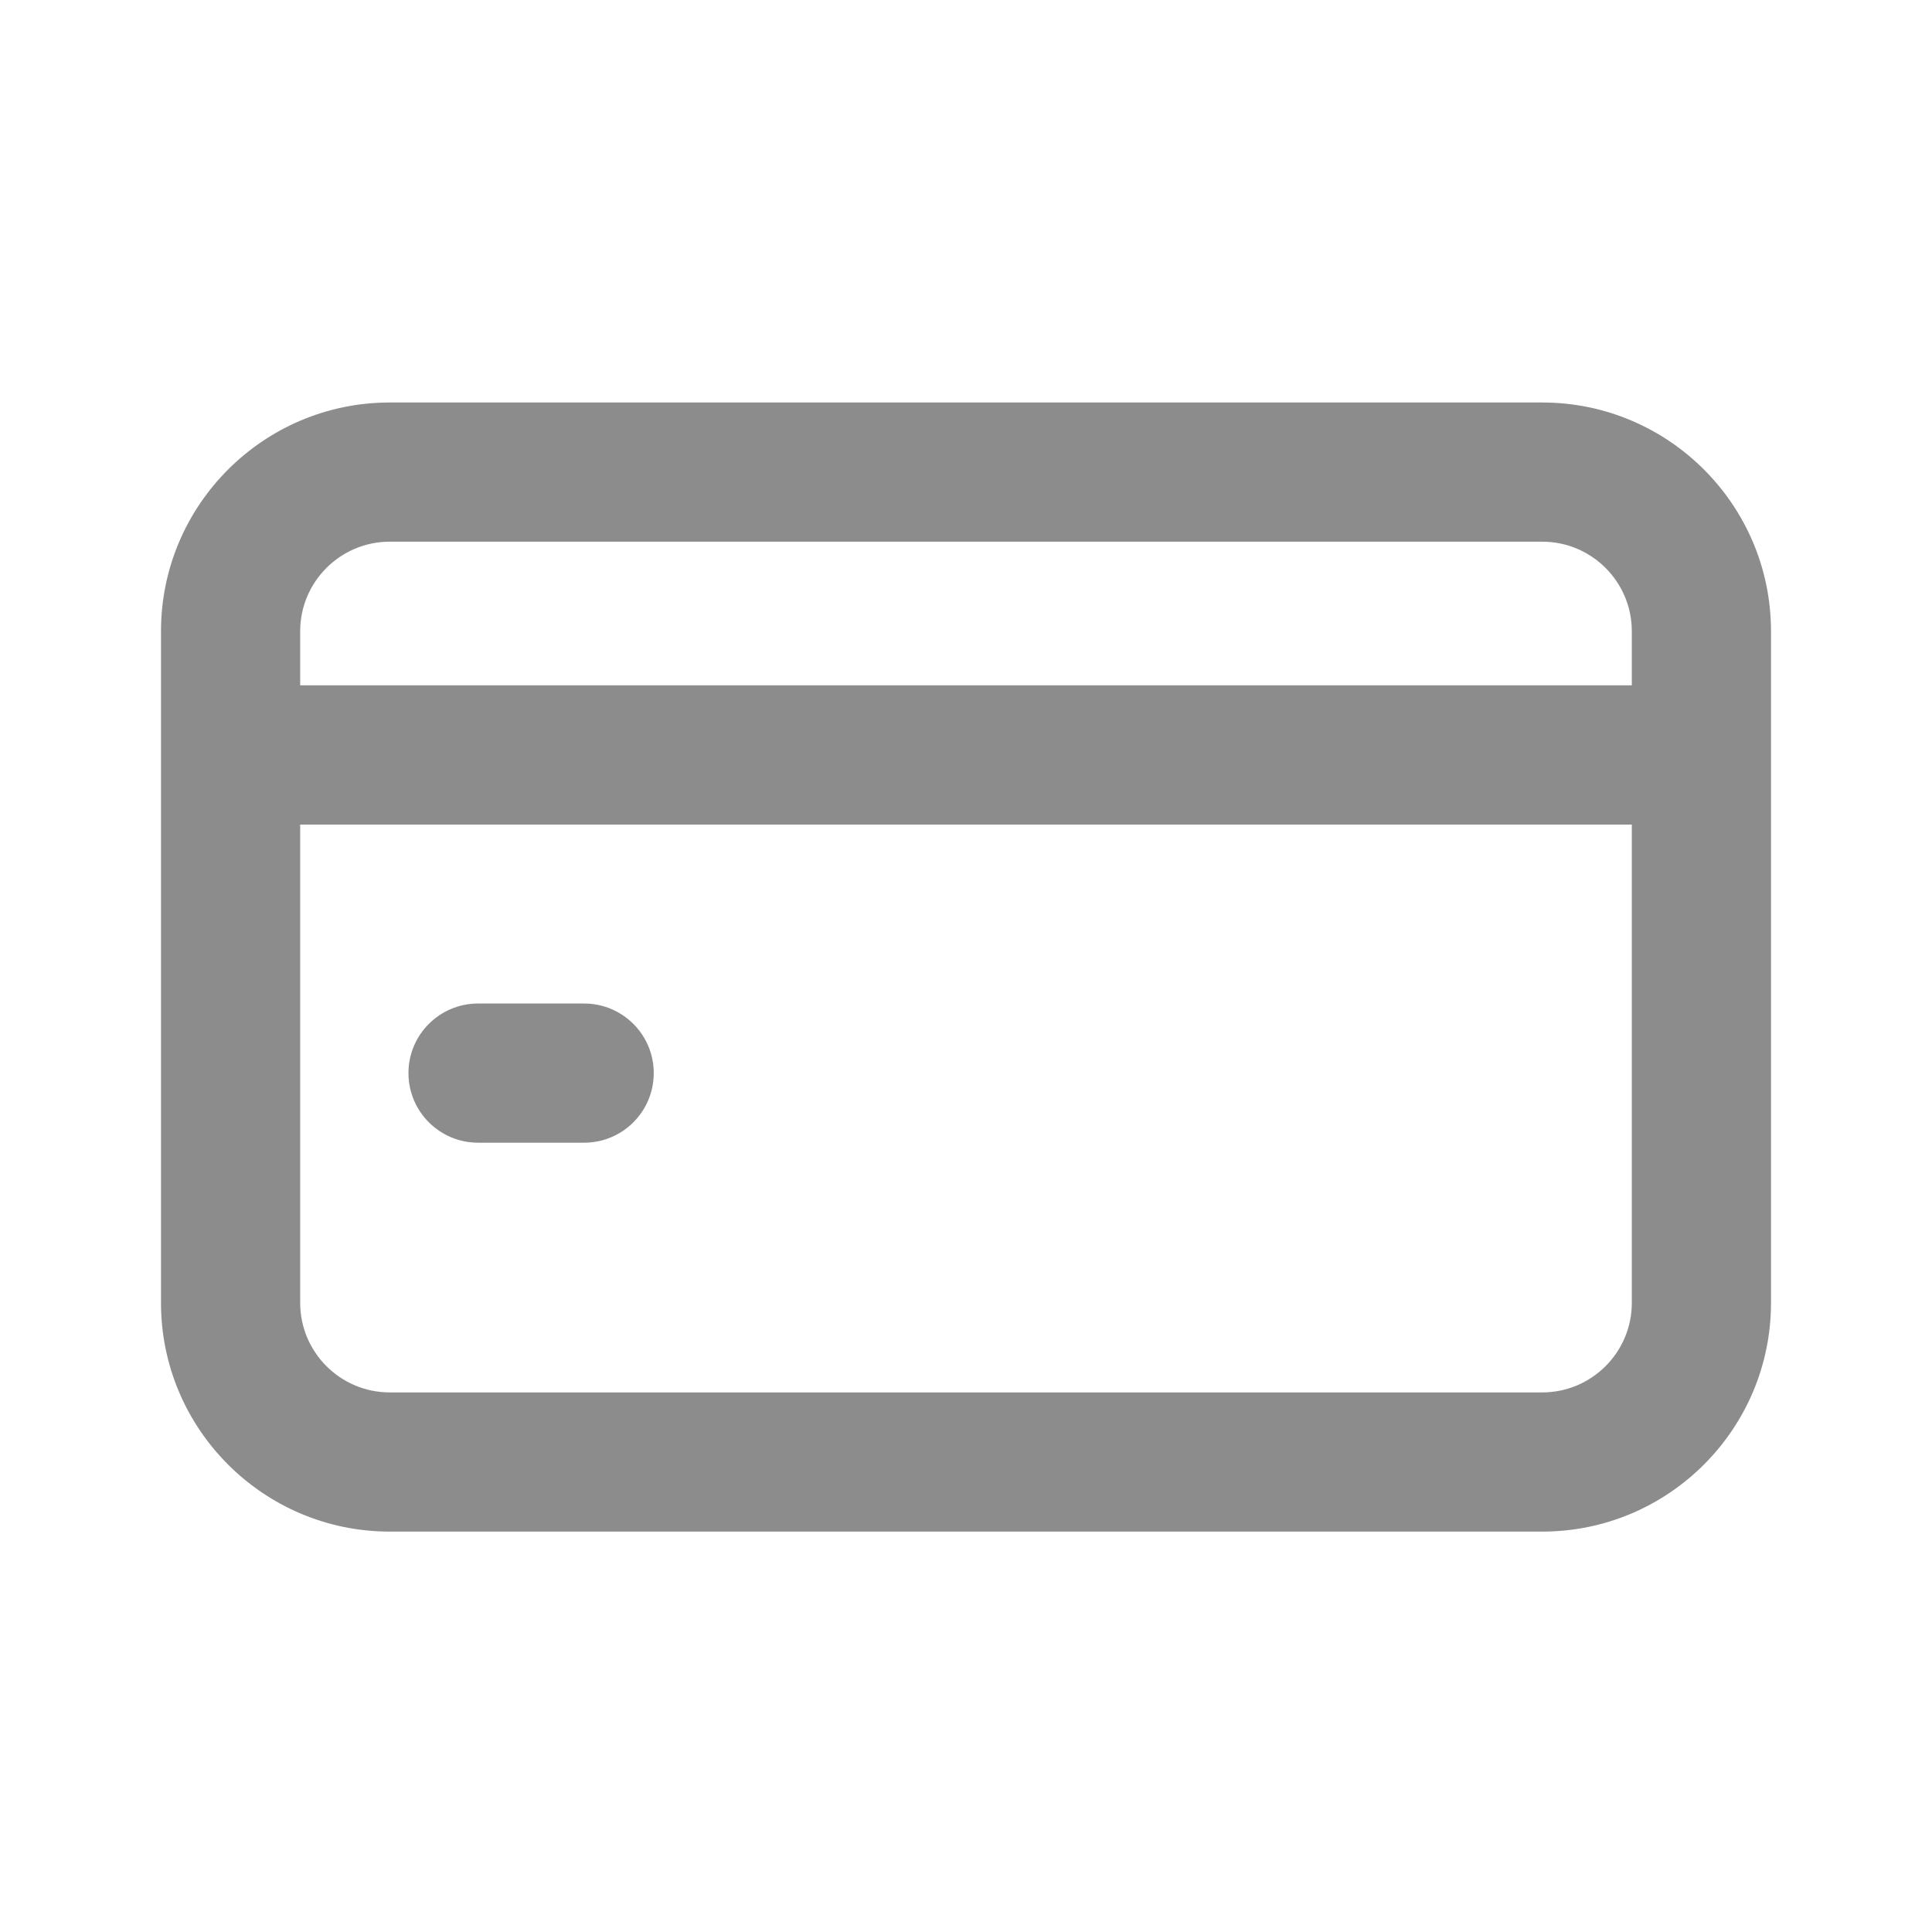 <svg width="24" height="24" viewBox="0 0 24 24" fill="none" xmlns="http://www.w3.org/2000/svg">
<path fill-rule="evenodd" clip-rule="evenodd" d="M4.841 5H19.159C20.726 5 22 6.274 22 7.841V16.185C22 17.752 20.726 19.026 19.159 19.026H4.841C3.274 19.026 2 17.752 2 16.185V7.841C2 6.274 3.274 5 4.841 5ZM19.159 6.729H4.841C4.228 6.729 3.729 7.228 3.729 7.841V8.513H20.271V7.841C20.271 7.228 19.772 6.729 19.159 6.729ZM4.841 17.297H19.159C19.772 17.297 20.271 16.798 20.271 16.185V10.243H3.729V16.185C3.729 16.798 4.228 17.297 4.841 17.297ZM5.939 12.466H7.256C7.734 12.466 8.121 12.853 8.121 13.33C8.121 13.808 7.734 14.195 7.256 14.195H5.939C5.461 14.195 5.074 13.808 5.074 13.33C5.074 12.853 5.461 12.466 5.939 12.466Z" fill="#8C8C8C"/>
</svg>
